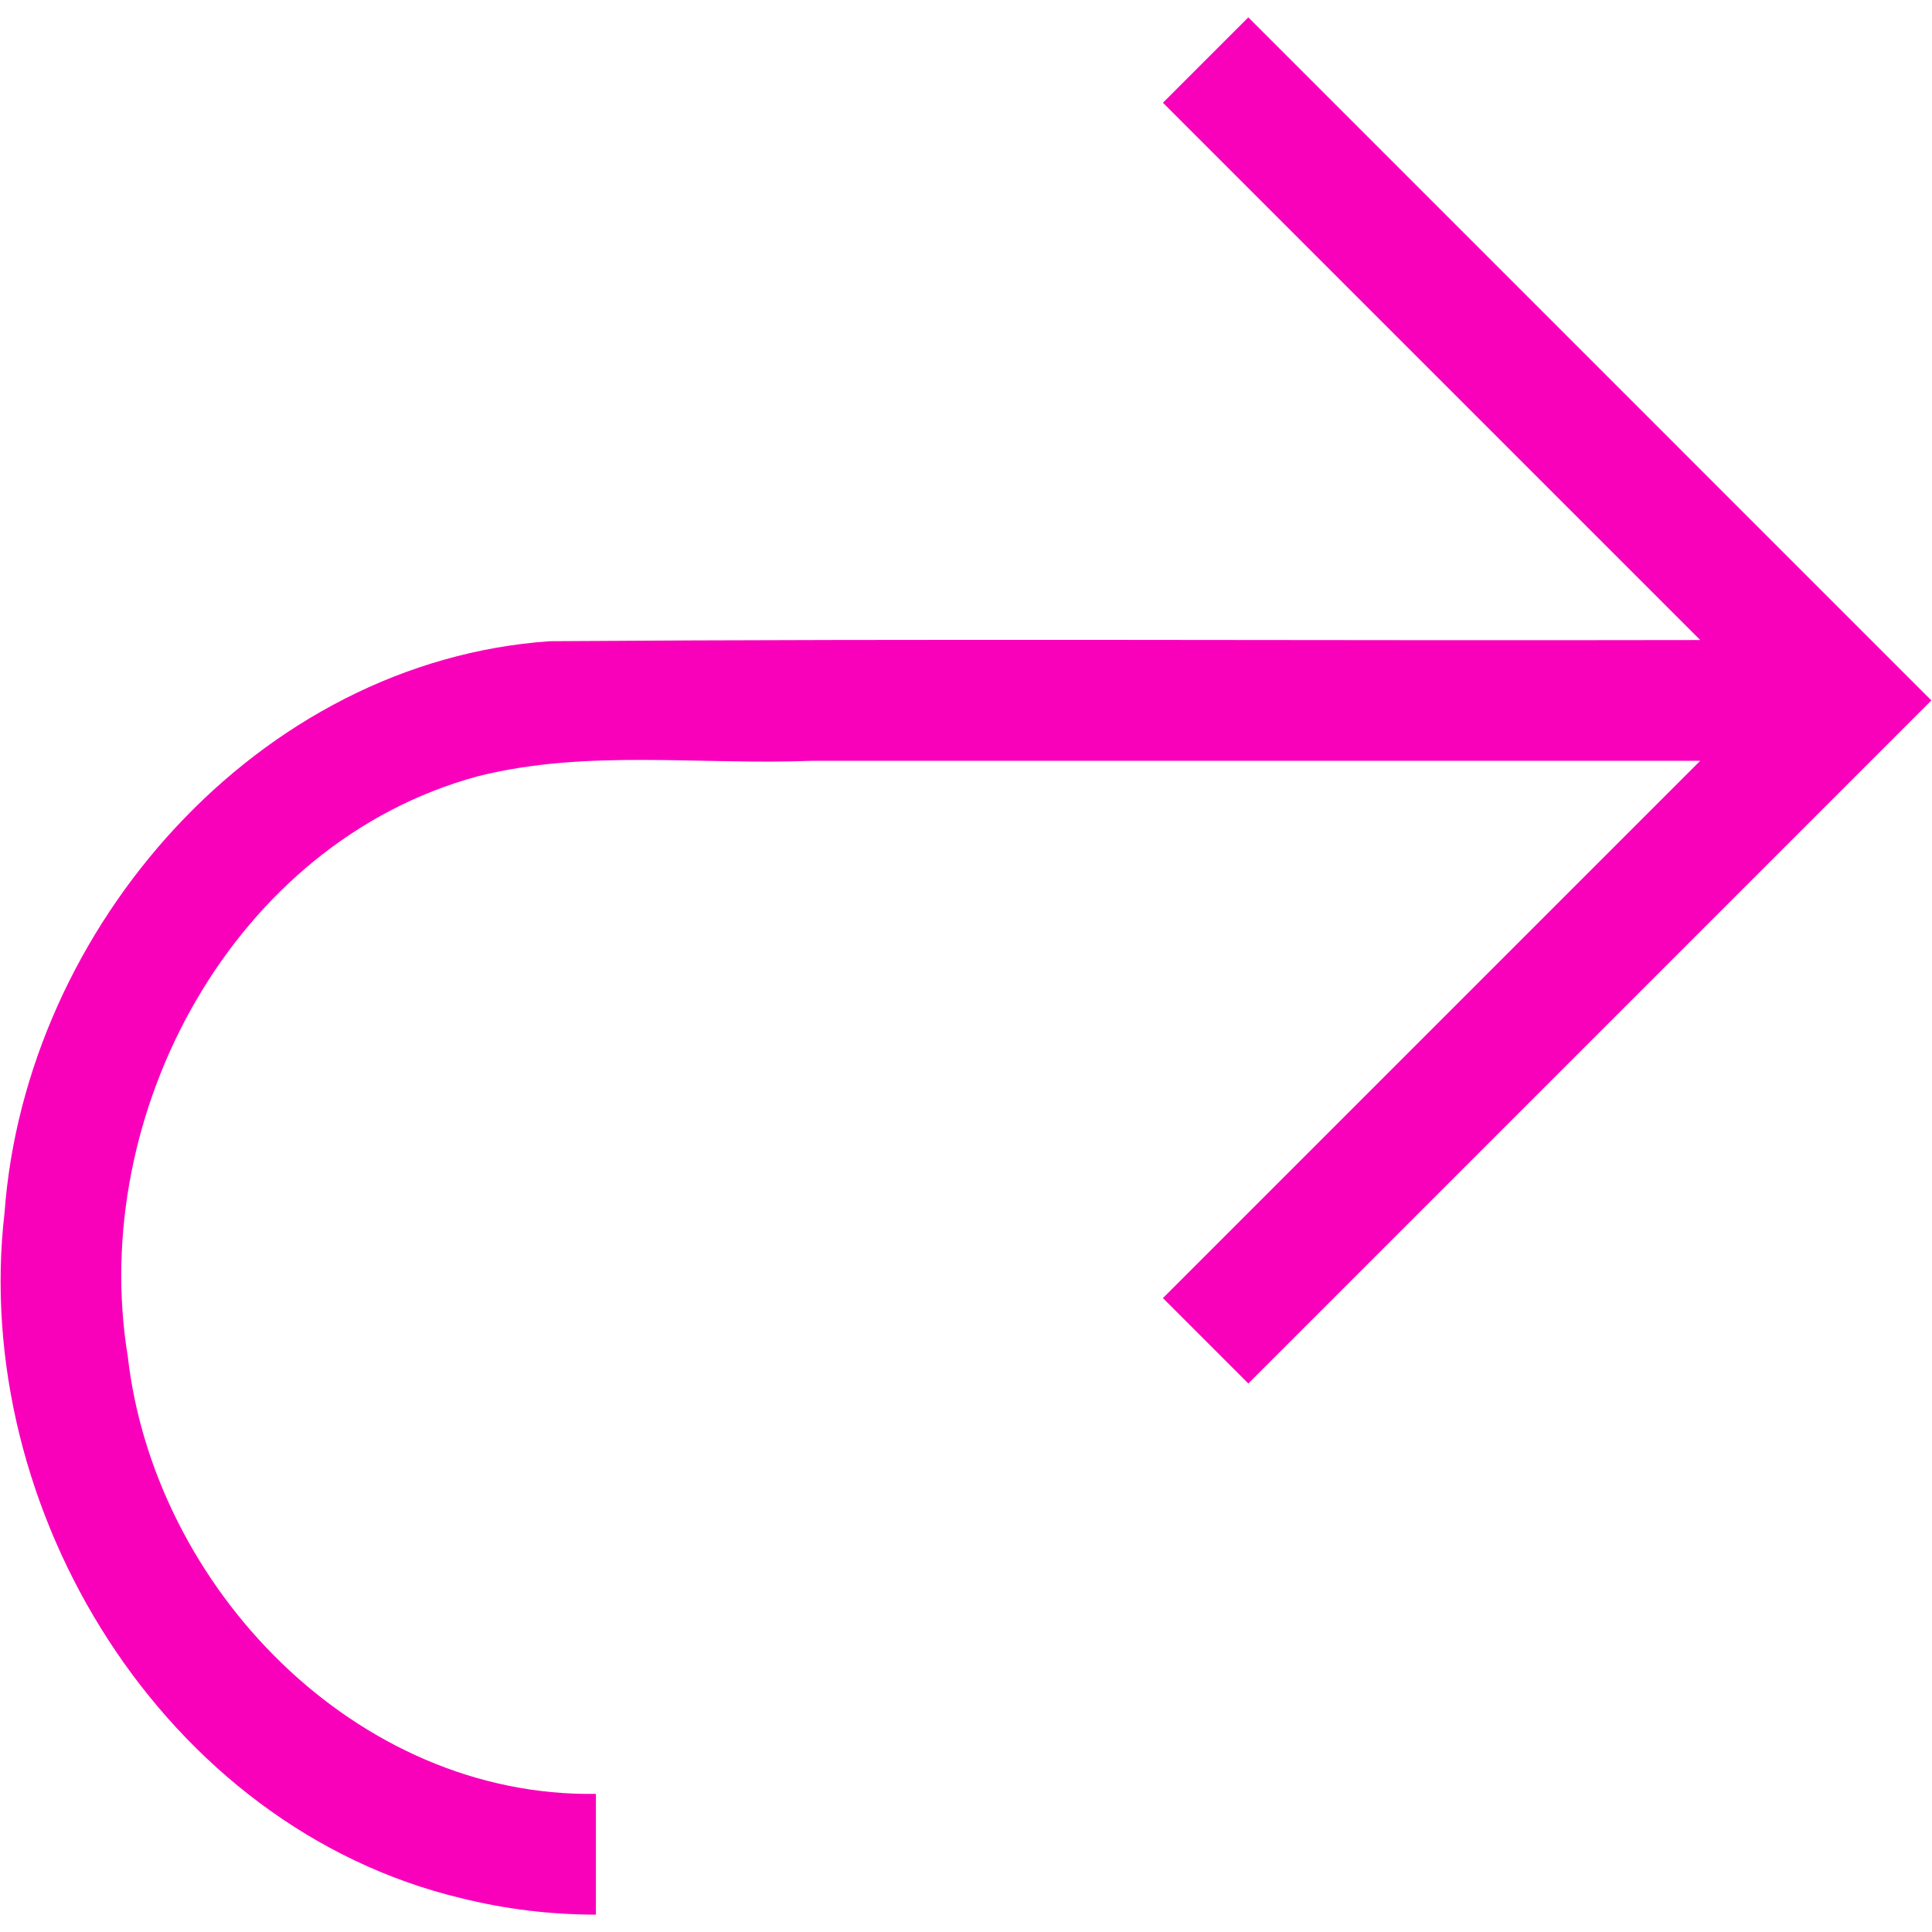 <?xml version="1.0" encoding="UTF-8" standalone="no"?>
<svg
   xmlns:dc="http://purl.org/dc/elements/1.1/"
   xmlns:cc="http://creativecommons.org/ns#"
   xmlns:rdf="http://www.w3.org/1999/02/22-rdf-syntax-ns#"
   xmlns:svg="http://www.w3.org/2000/svg"
   xmlns="http://www.w3.org/2000/svg"
   version="1.1"
   width="1024"
   height="1024"
   viewBox="0 0 1024.00 1024.00"
   enable-background="new 0 0 1024.00 1024.00"
   xml:space="preserve"
   id="svg4562"><defs
     id="defs4566" /><path
     id="rect5644"
     d="m 315.843,1014.798 c 0,-21.333 0,-42.667 0,-64 C 188.761,952.728 81.707,841.57 67.727,718.939 46.623,590.176 123.867,446.434 253.331,411.415 c 57.828,-14.523 117.779,-5.795 177.116,-8.175 156.908,0 313.815,0 470.723,0 -94.928,94.928 -189.857,189.857 -284.785,284.785 15.085,15.085 30.171,30.169 45.256,45.254 C 782.32,612.6 902.998,491.918 1023.679,371.241 903,250.562 782.32,129.882 661.64,9.202 646.555,24.287 631.47,39.371 616.384,54.456 711.312,149.384 806.24,244.312 901.168,339.239 698.06,339.648 493.907,338.42 291.474,339.854 136.754,350.543 13.558,491.491 2.425,642.55 -15.868,800.133 86.768,968.318 244.378,1006.058 c 23.345,5.823 47.406,8.747 71.465,8.74 z"
     style="fill:#f900bb;fill-opacity:1;stroke:none;stroke-width:0.966" /></svg>